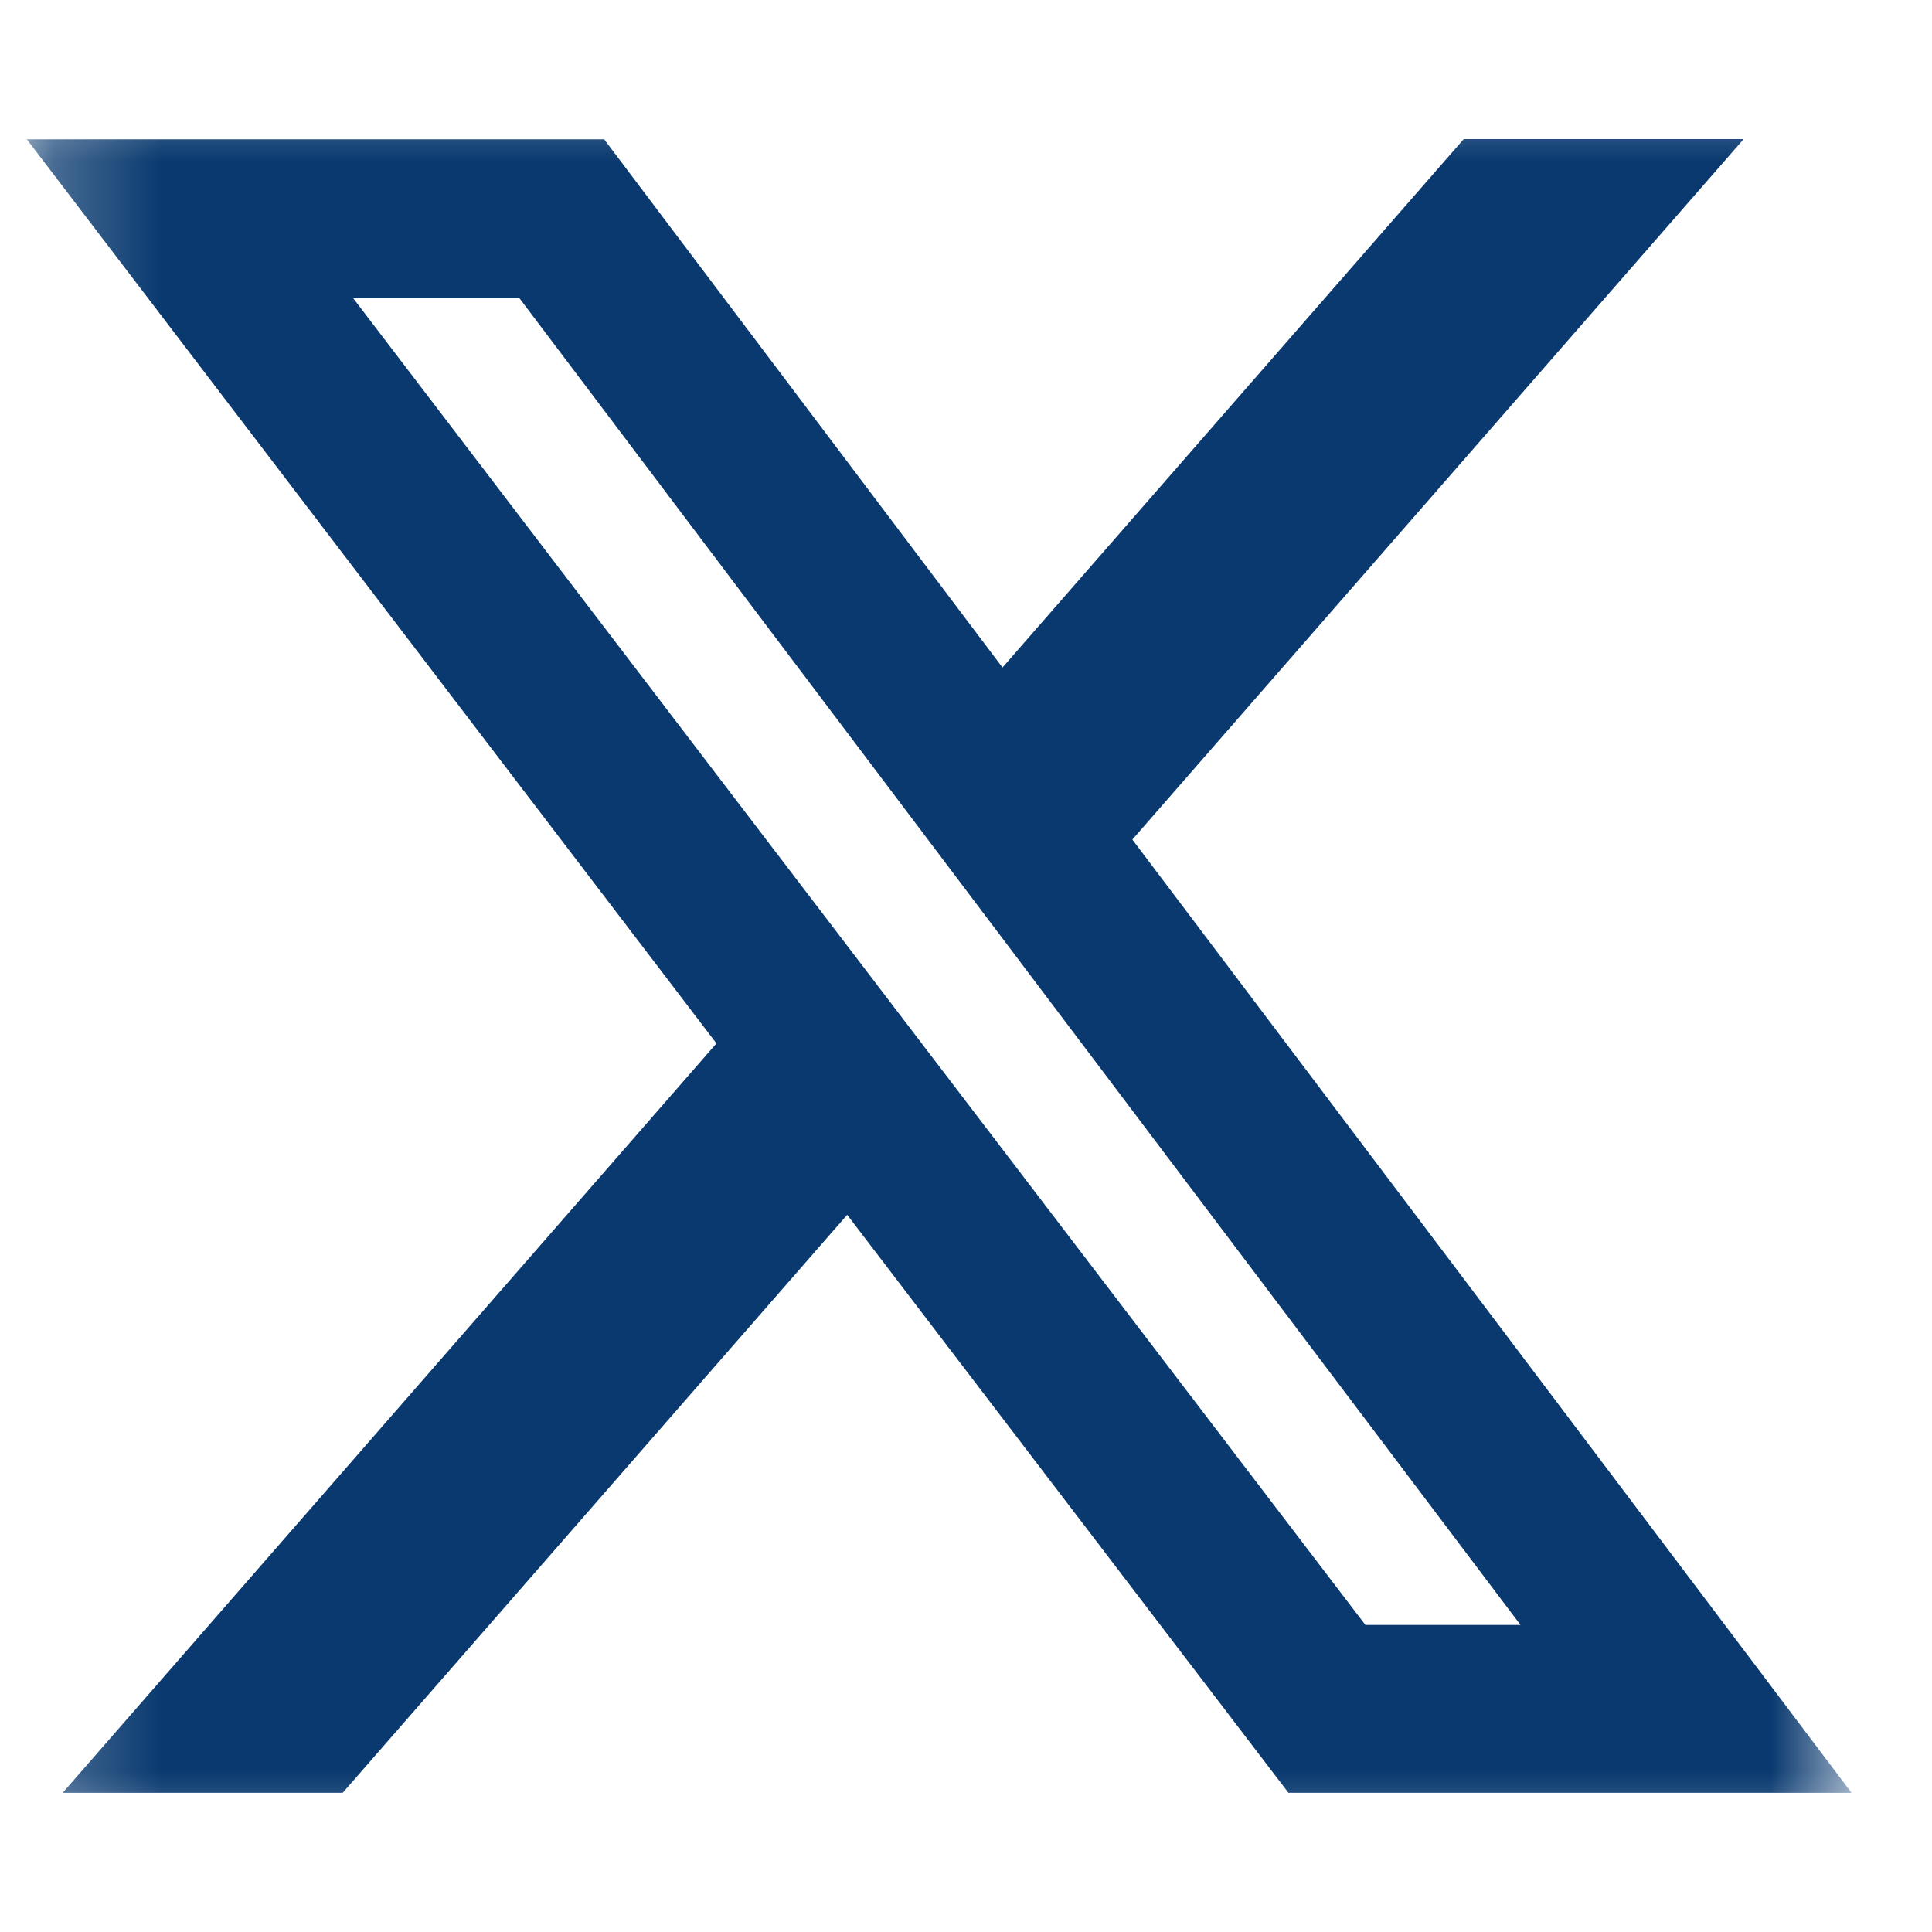<svg width="18" height="18" viewBox="0 0 18 18" fill="none" xmlns="http://www.w3.org/2000/svg">
<g clip-path="url(#clip0_520_7420)">
<mask id="mask0_520_7420" style="mask-type:luminance" maskUnits="userSpaceOnUse" x="0" y="0" width="18" height="18">
<path d="M0.25 0.5H17.25V17.5H0.25V0.5Z" fill="white"/>
</mask>
<g mask="url(#mask0_520_7420)">
<path d="M13.637 1.296H16.245L10.55 7.822L17.25 16.703H12.004L7.893 11.318L3.193 16.703H0.584L6.675 9.721L0.25 1.298H5.629L9.34 6.219L13.637 1.296ZM12.721 15.139H14.166L4.84 2.779H3.291L12.721 15.139Z" fill="#09396F"/>
</g>
</g>
<defs>
<clipPath id="clip0_520_7420">
<rect width="17" height="17" fill="white" transform="translate(0.25 0.5)"/>
</clipPath>
</defs>
</svg>
